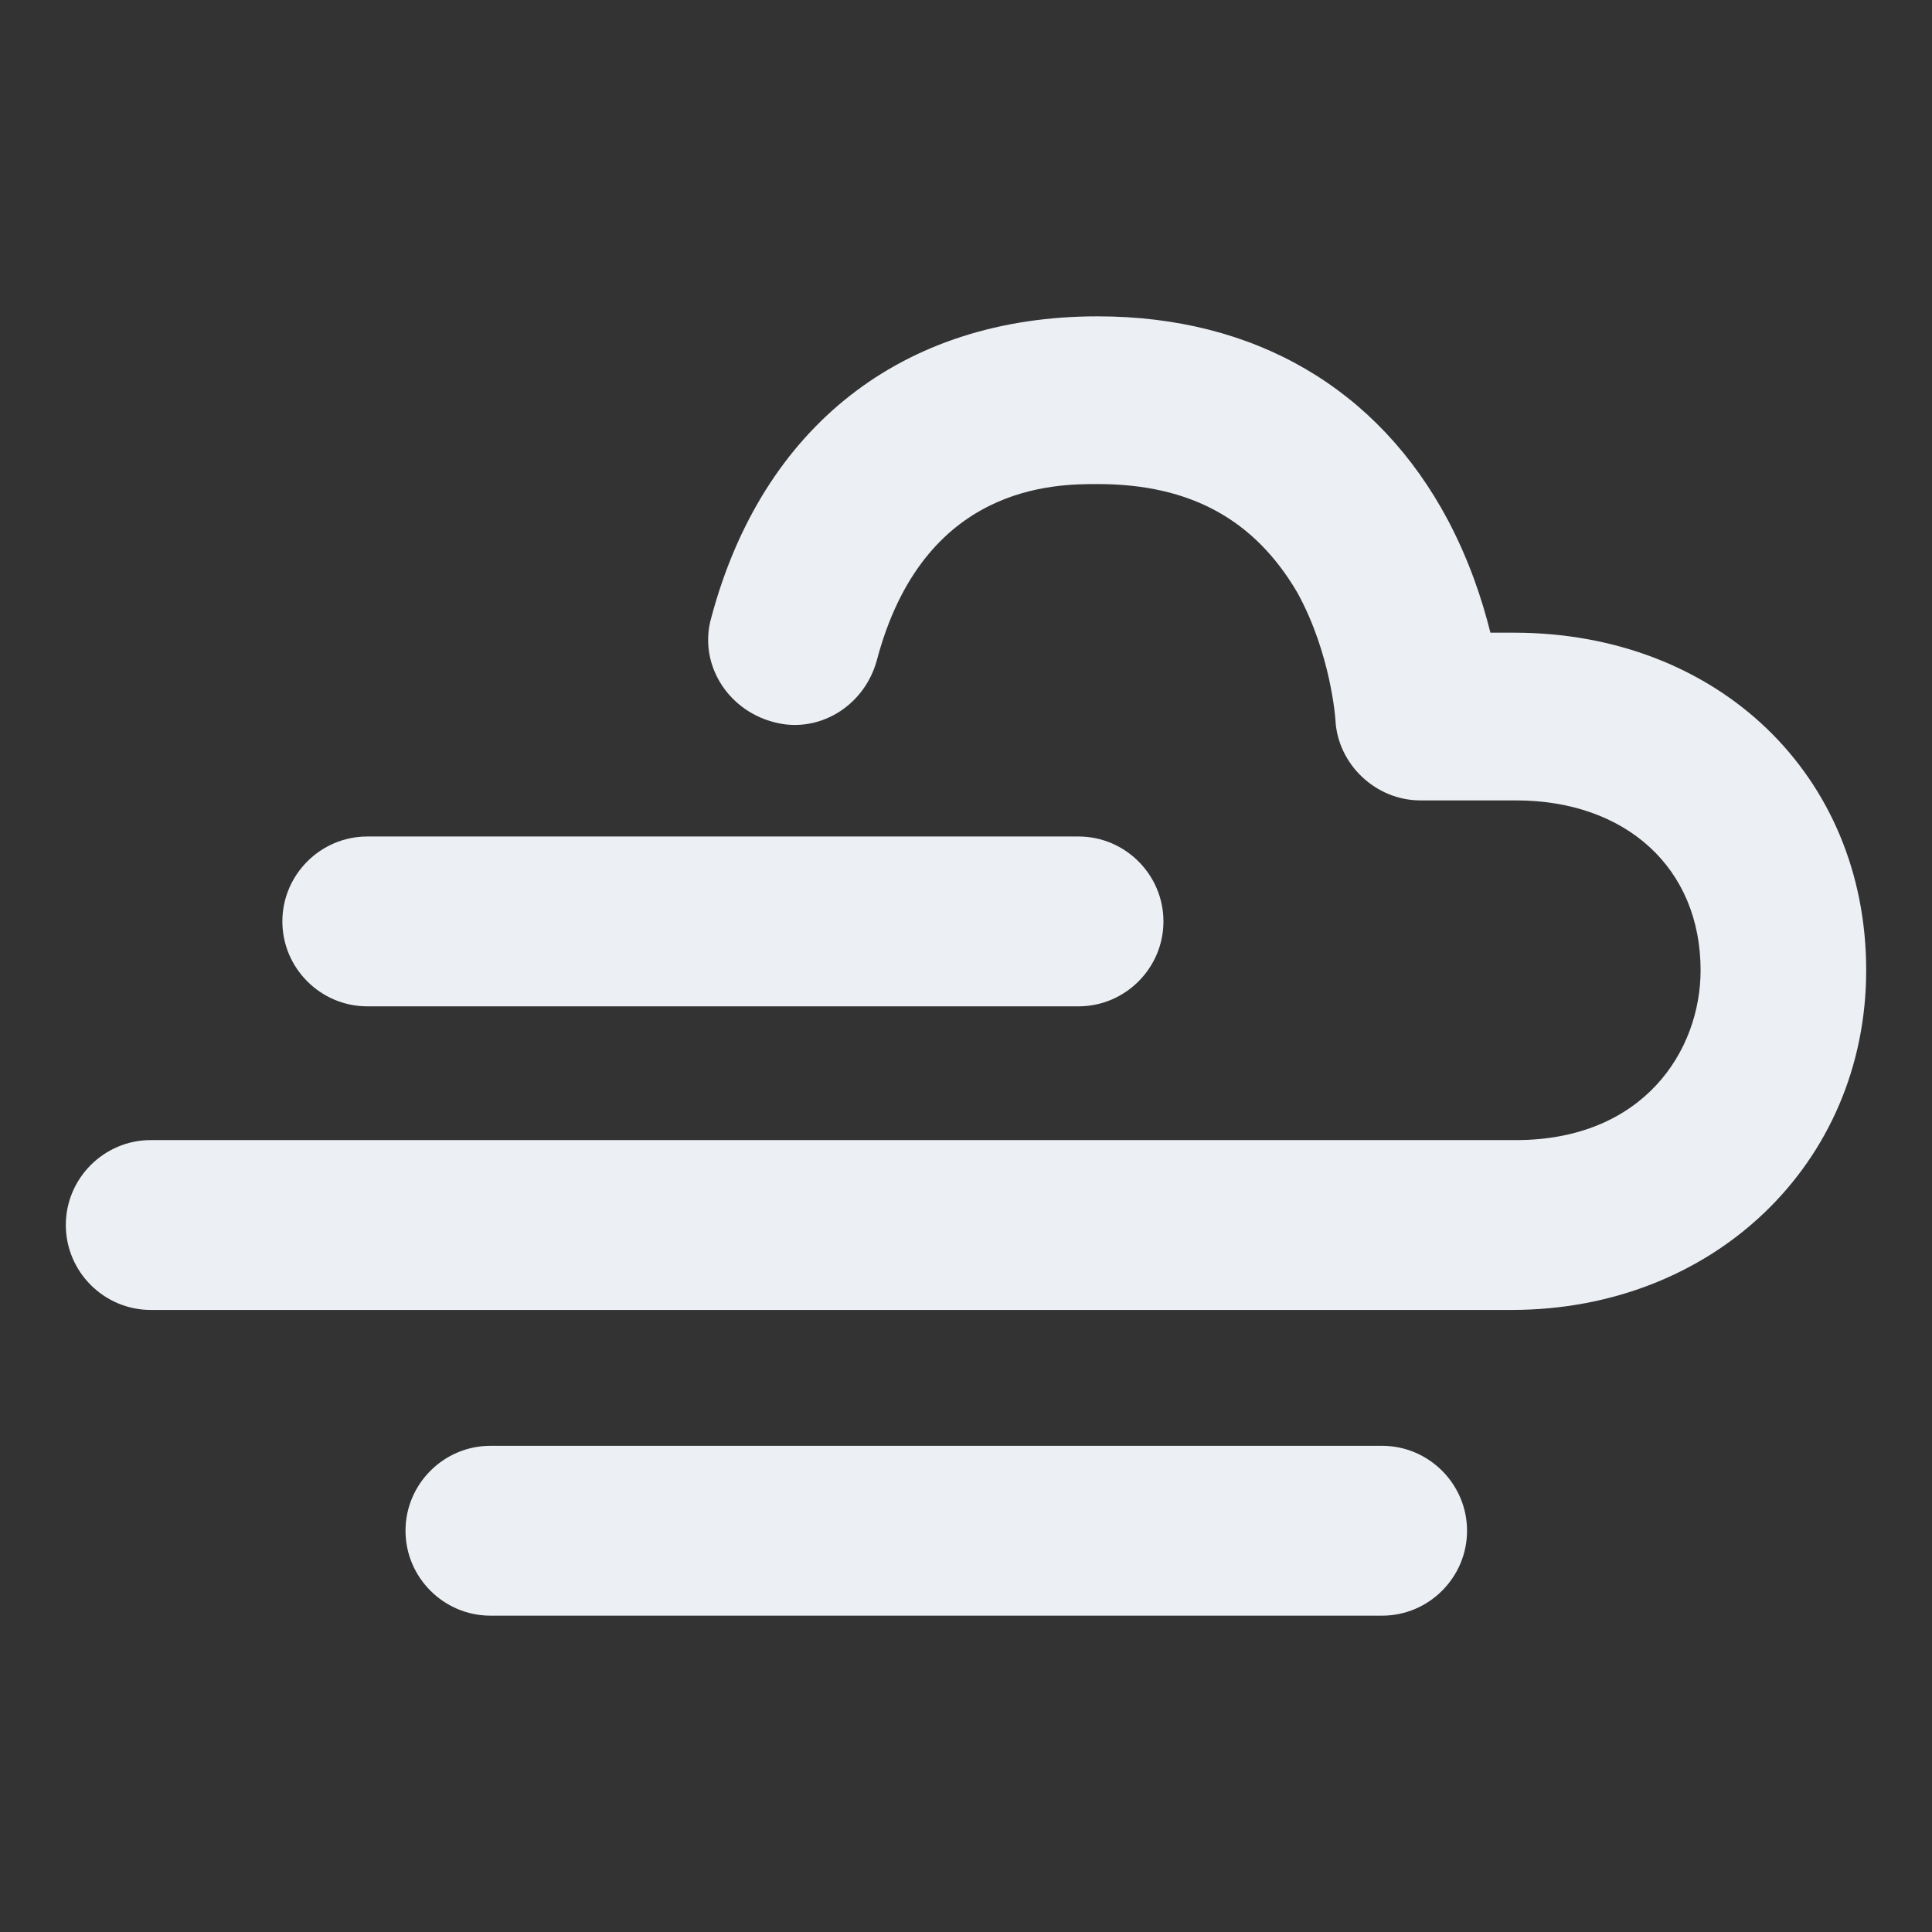 <svg version="1.1" id="Layer_1" xmlns="http://www.w3.org/2000/svg" x="0" y="0" viewBox="0 0 91 91" xml:space="preserve" width="91" height="91"><rect x="0" y="0" width="91" height="91" fill="#333333" stroke="none"/><title>cloud wind 2</title><g class="nc-icon-wrapper" fill="#eceff4"><path d="M71.3 29.8h-1.1c-.4-1.6-1-3.4-2-5.3-3.3-6.2-9.1-9.6-16.5-9.6-9.2 0-15.8 5.2-18.2 14.2-.6 2.1.7 4.3 2.9 4.9 2.1.6 4.3-.7 4.9-2.9 2.2-8.3 8.4-8.3 10.4-8.3 4.4 0 7.4 1.7 9.4 5.1 1.6 2.9 1.8 6 1.8 6 .1 2.1 1.9 3.8 4 3.8h4.5c5.2 0 8.7 3.2 8.7 8 0 3.8-2.7 8-8.7 8H7.1c-2.2 0-4 1.8-4 4s1.8 4 4 4H71.2c9.5 0 16.7-6.9 16.7-16 0-9.2-7-15.9-16.6-15.9z"/><path d="M17.3 47.4h33.5c2.2 0 4-1.8 4-4s-1.8-4-4-4H17.3c-2.2 0-4 1.8-4 4s1.8 4 4 4z"/><path d="M65.1 68.1h-42c-2.2 0-4 1.8-4 4s1.8 4 4 4h42c2.2 0 4-1.8 4-4s-1.8-4-4-4z"/></g></svg>